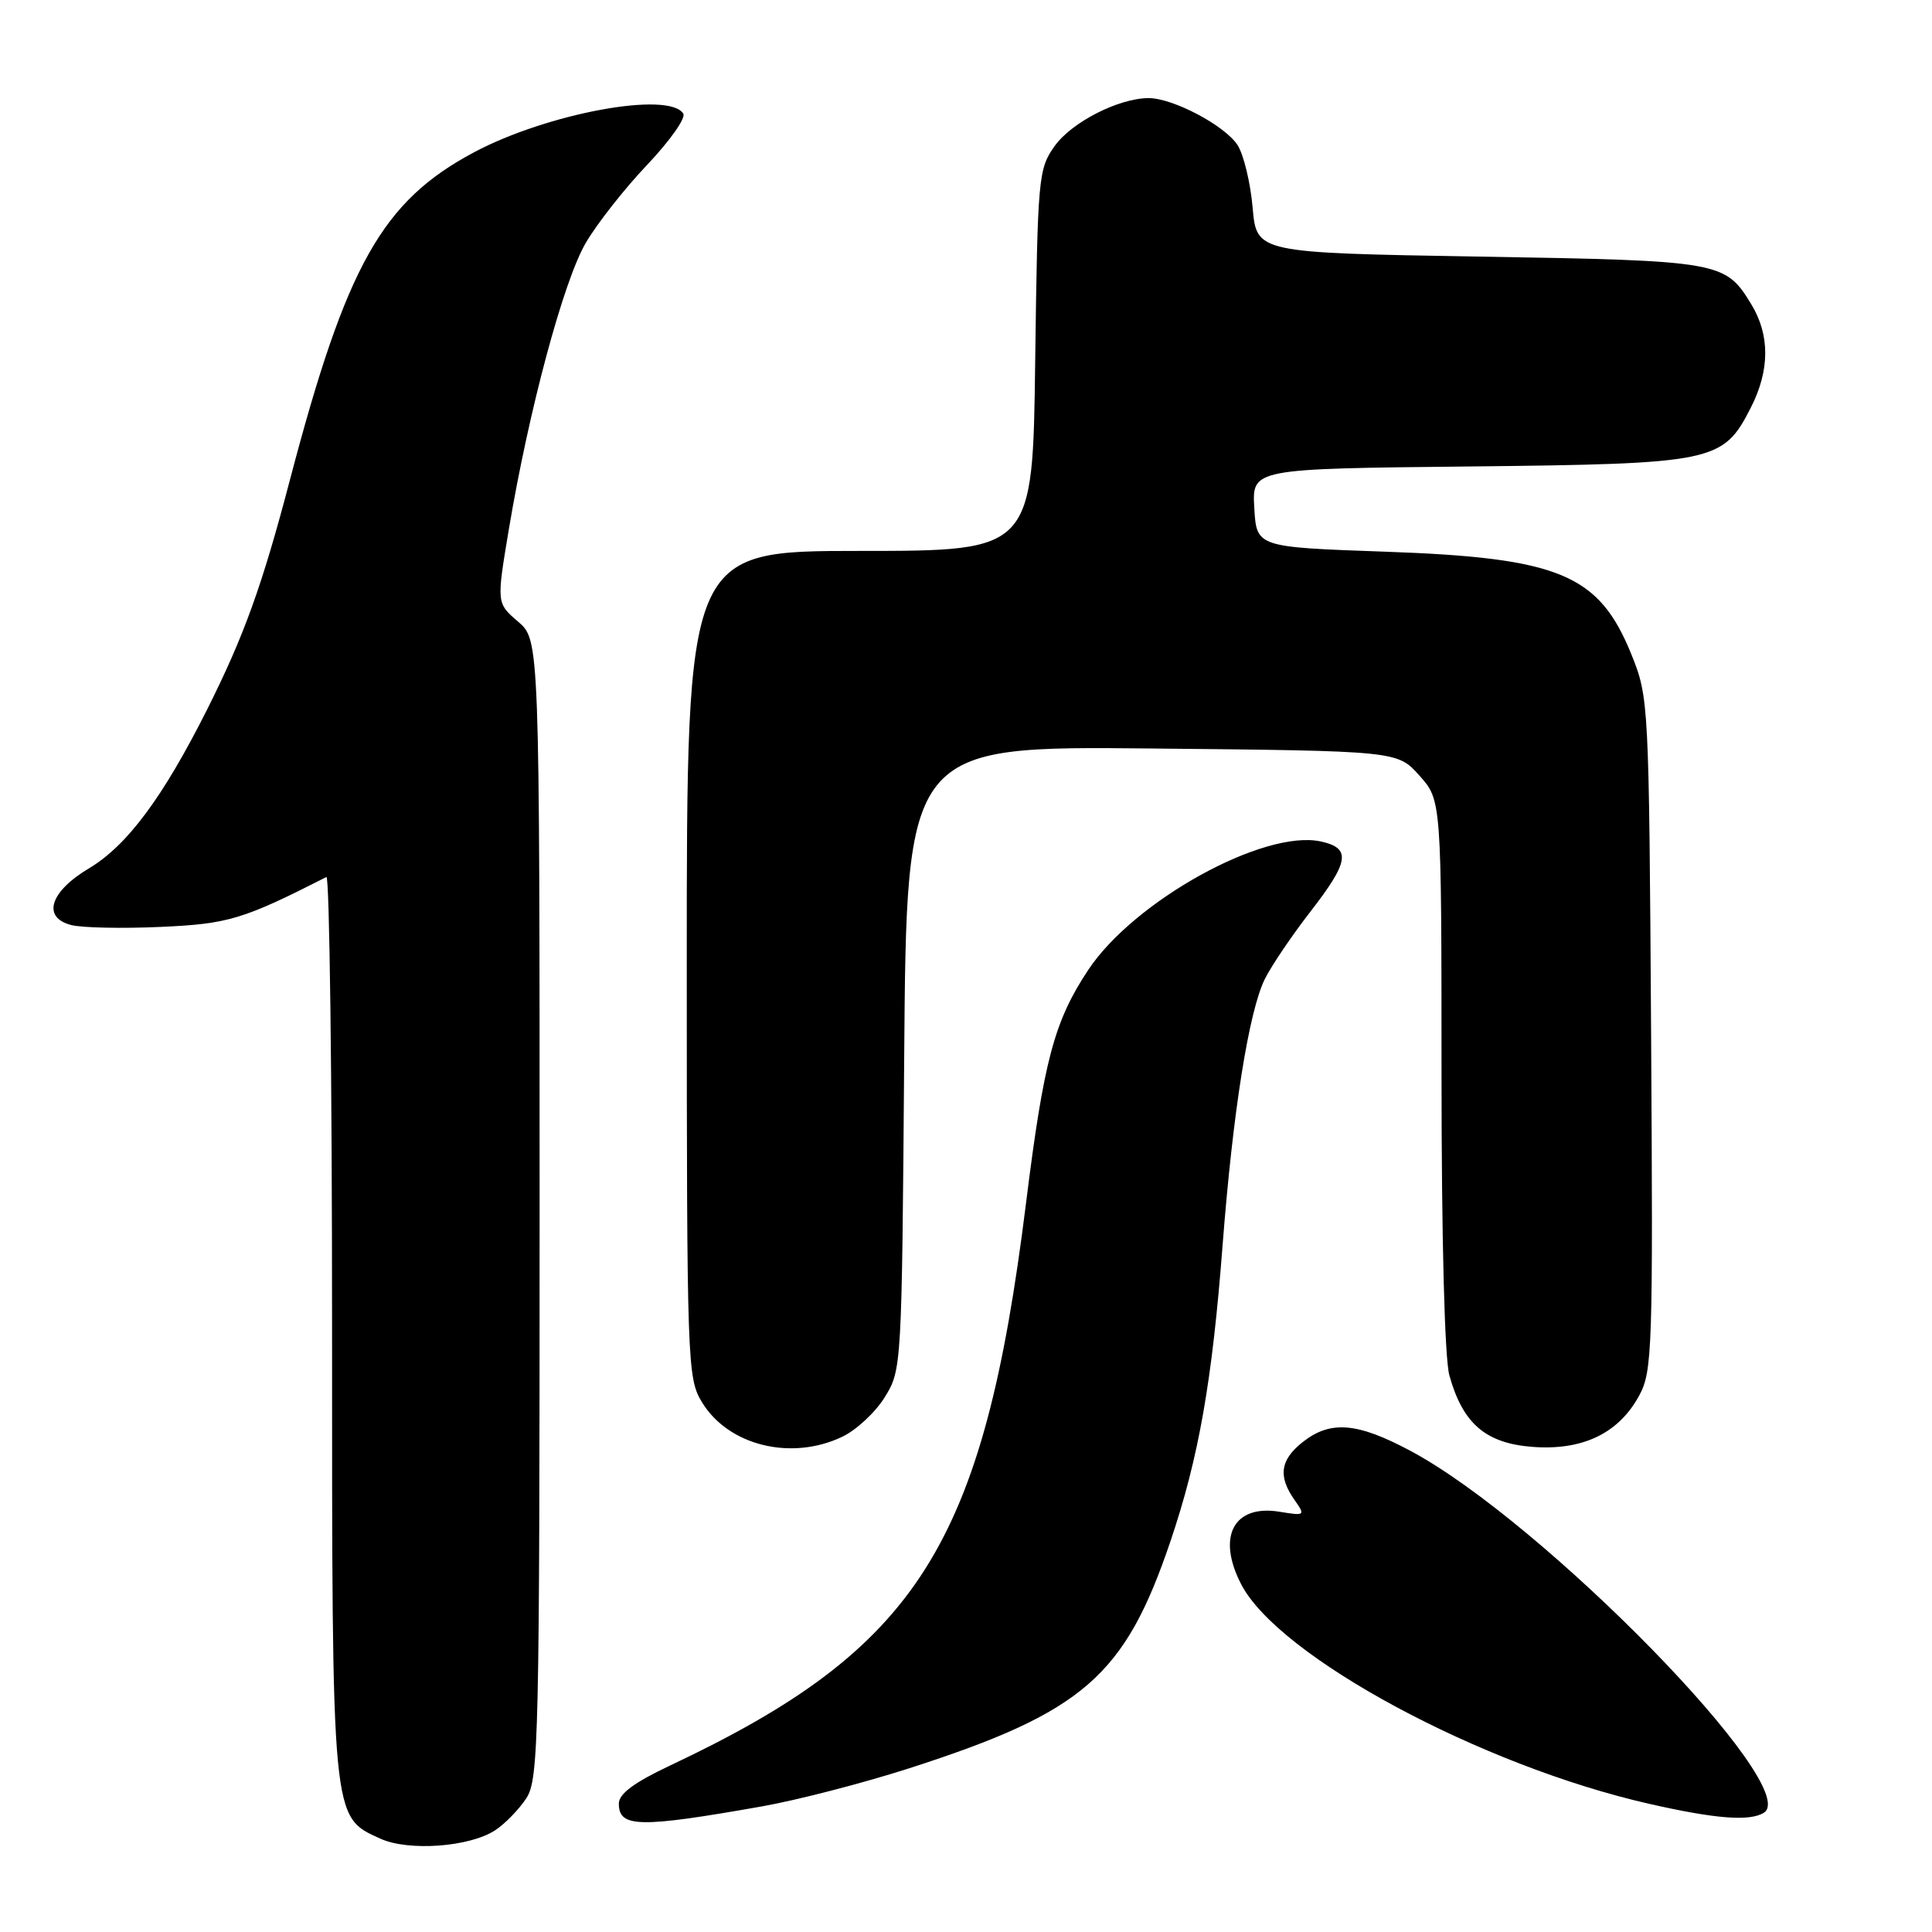 <?xml version="1.0" encoding="UTF-8" standalone="no"?>
<!DOCTYPE svg PUBLIC "-//W3C//DTD SVG 1.1//EN" "http://www.w3.org/Graphics/SVG/1.1/DTD/svg11.dtd" >
<svg xmlns="http://www.w3.org/2000/svg" xmlns:xlink="http://www.w3.org/1999/xlink" version="1.1" viewBox="0 0 256 256">
 <g >
 <path fill="currentColor"
d=" M 65.61 242.52 C 66.91 241.67 68.77 239.76 69.74 238.28 C 71.38 235.77 71.50 230.54 71.50 160.21 C 71.50 84.83 71.50 84.83 68.65 82.37 C 65.79 79.92 65.79 79.92 67.42 70.16 C 70.06 54.39 74.66 37.25 77.61 32.20 C 79.12 29.61 82.80 24.94 85.78 21.81 C 88.75 18.68 90.90 15.64 90.54 15.06 C 88.66 12.03 72.51 15.01 62.81 20.18 C 50.64 26.67 45.91 35.09 38.44 63.50 C 34.74 77.61 32.34 84.26 27.45 94.00 C 21.58 105.68 16.85 112.04 11.79 115.06 C 6.59 118.16 5.53 121.59 9.47 122.58 C 10.90 122.94 16.22 123.05 21.29 122.82 C 30.26 122.42 32.20 121.83 43.25 116.21 C 43.66 116.00 44.00 142.69 44.00 175.52 C 44.00 241.68 43.91 240.68 50.42 243.64 C 54.14 245.33 62.23 244.74 65.61 242.52 Z  M 101.00 239.35 C 105.67 238.52 114.45 236.25 120.50 234.30 C 143.58 226.86 149.05 222.10 155.11 204.17 C 158.84 193.14 160.62 183.02 162.00 165.00 C 163.36 147.32 165.49 133.92 167.62 129.68 C 168.50 127.93 171.19 123.95 173.61 120.83 C 178.80 114.14 179.06 112.39 175.02 111.50 C 167.49 109.85 150.26 119.37 144.19 128.53 C 139.69 135.32 138.31 140.50 135.95 159.45 C 130.30 204.85 121.69 218.43 88.75 233.96 C 84.01 236.20 82.00 237.69 82.00 238.99 C 82.00 242.18 84.69 242.23 101.00 239.35 Z  M 233.73 240.19 C 238.92 236.89 204.53 201.67 186.90 192.25 C 179.85 188.48 176.31 188.18 172.63 191.07 C 169.64 193.43 169.32 195.59 171.51 198.72 C 172.99 200.83 172.95 200.87 169.52 200.31 C 163.46 199.33 161.20 203.62 164.46 209.92 C 169.42 219.52 196.22 233.95 218.50 239.01 C 227.33 241.02 231.87 241.37 233.73 240.19 Z  M 111.58 190.39 C 113.45 189.51 115.99 187.15 117.23 185.14 C 119.48 181.53 119.50 181.11 119.81 140.18 C 120.12 98.85 120.12 98.85 152.64 99.18 C 185.17 99.50 185.17 99.50 188.08 102.77 C 191.00 106.03 191.00 106.03 191.01 142.27 C 191.01 164.29 191.42 179.97 192.05 182.25 C 193.83 188.64 196.86 191.25 203.08 191.72 C 209.72 192.22 214.49 189.92 217.20 184.92 C 218.95 181.71 219.04 178.77 218.78 137.00 C 218.50 93.07 218.47 92.43 216.18 86.74 C 211.87 76.09 206.67 73.91 183.50 73.10 C 166.50 72.50 166.50 72.50 166.20 67.31 C 165.90 62.11 165.90 62.11 194.70 61.81 C 227.22 61.46 228.31 61.23 231.99 54.02 C 234.52 49.06 234.54 44.40 232.05 40.31 C 228.59 34.64 228.04 34.54 196.00 34.00 C 166.50 33.50 166.50 33.50 165.98 27.50 C 165.69 24.20 164.79 20.48 163.98 19.22 C 162.29 16.63 155.43 13.00 152.20 13.00 C 148.25 13.00 142.00 16.19 139.74 19.36 C 137.59 22.38 137.49 23.48 137.17 47.75 C 136.85 73.00 136.85 73.00 113.92 73.00 C 91.00 73.00 91.00 73.00 91.00 127.75 C 91.01 180.88 91.07 182.60 93.02 185.81 C 96.52 191.55 104.83 193.60 111.58 190.39 Z "/>
</g>
</svg>